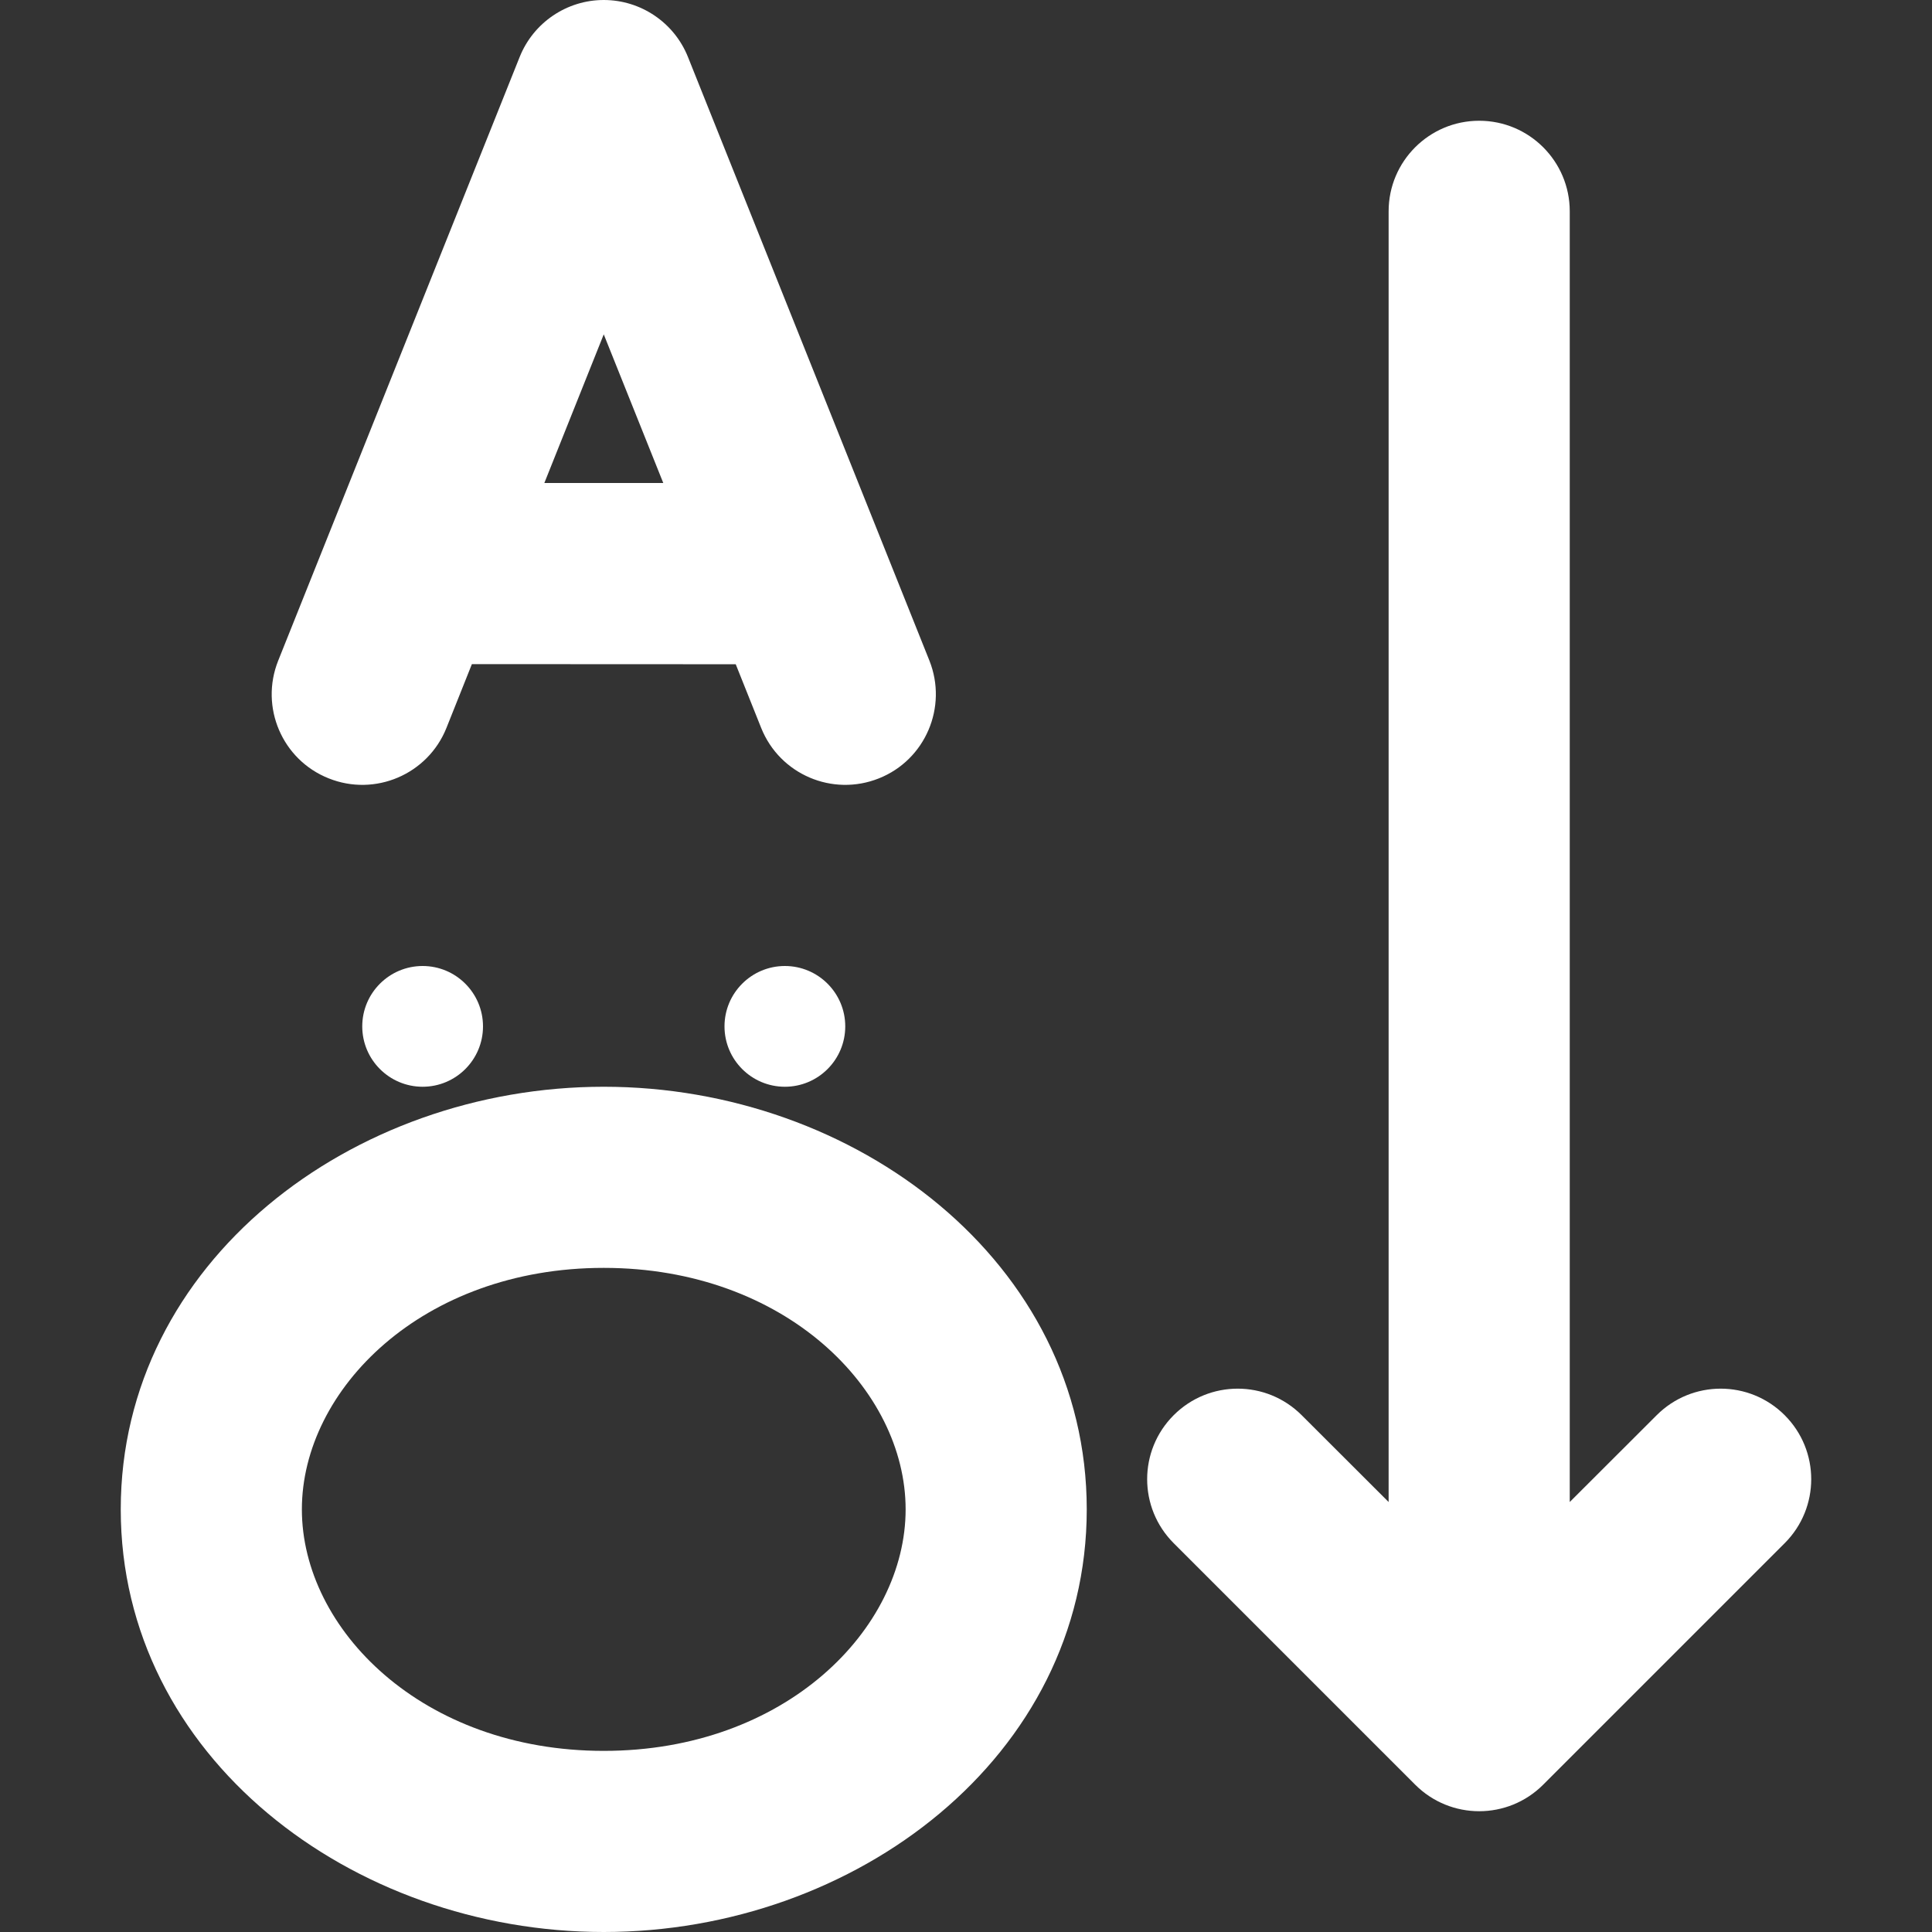 <svg width="16" height="16" viewBox="0 0 16 16" fill="none" xmlns="http://www.w3.org/2000/svg">
<rect x="0" y="0" width="16" height="16" fill="#333333" stroke="none"/>
<path d="M5 0C5.307 0 5.583 0.187 5.697 0.471L7.697 5.471C7.85 5.856 7.663 6.293 7.279 6.446C6.894 6.6 6.458 6.413 6.304 6.029L6.093 5.501L3.908 5.5L3.697 6.029C3.543 6.413 3.106 6.6 2.722 6.446C2.337 6.293 2.15 5.856 2.304 5.471L4.304 0.471C4.418 0.187 4.694 0 5 0ZM5 2.769L4.508 4L5.493 4L5 2.769ZM13 1.75C13 1.336 12.664 1 12.25 1C11.836 1 11.5 1.336 11.5 1.75V12.439L10.78 11.72C10.487 11.427 10.013 11.427 9.72 11.72C9.427 12.013 9.427 12.487 9.72 12.78L11.72 14.78C12.013 15.073 12.487 15.073 12.78 14.78L14.78 12.78C15.073 12.487 15.073 12.013 14.78 11.72C14.487 11.427 14.013 11.427 13.72 11.72L13 12.439V1.75ZM4 8.5C4 8.776 3.776 9 3.5 9C3.224 9 3 8.776 3 8.5C3 8.224 3.224 8 3.5 8C3.776 8 4 8.224 4 8.5ZM1 12.5C1 10.454 2.913 9 5 9C7.087 9 9 10.454 9 12.5C9 14.546 7.087 16 5 16C2.913 16 1 14.546 1 12.5ZM5 10.5C3.497 10.5 2.5 11.508 2.5 12.5C2.5 13.492 3.497 14.5 5 14.5C6.503 14.5 7.5 13.492 7.5 12.5C7.5 11.508 6.503 10.5 5 10.5ZM6.5 9C6.776 9 7 8.776 7 8.5C7 8.224 6.776 8 6.5 8C6.224 8 6 8.224 6 8.5C6 8.776 6.224 9 6.5 9Z" fill="#ffffff"/>
</svg>
